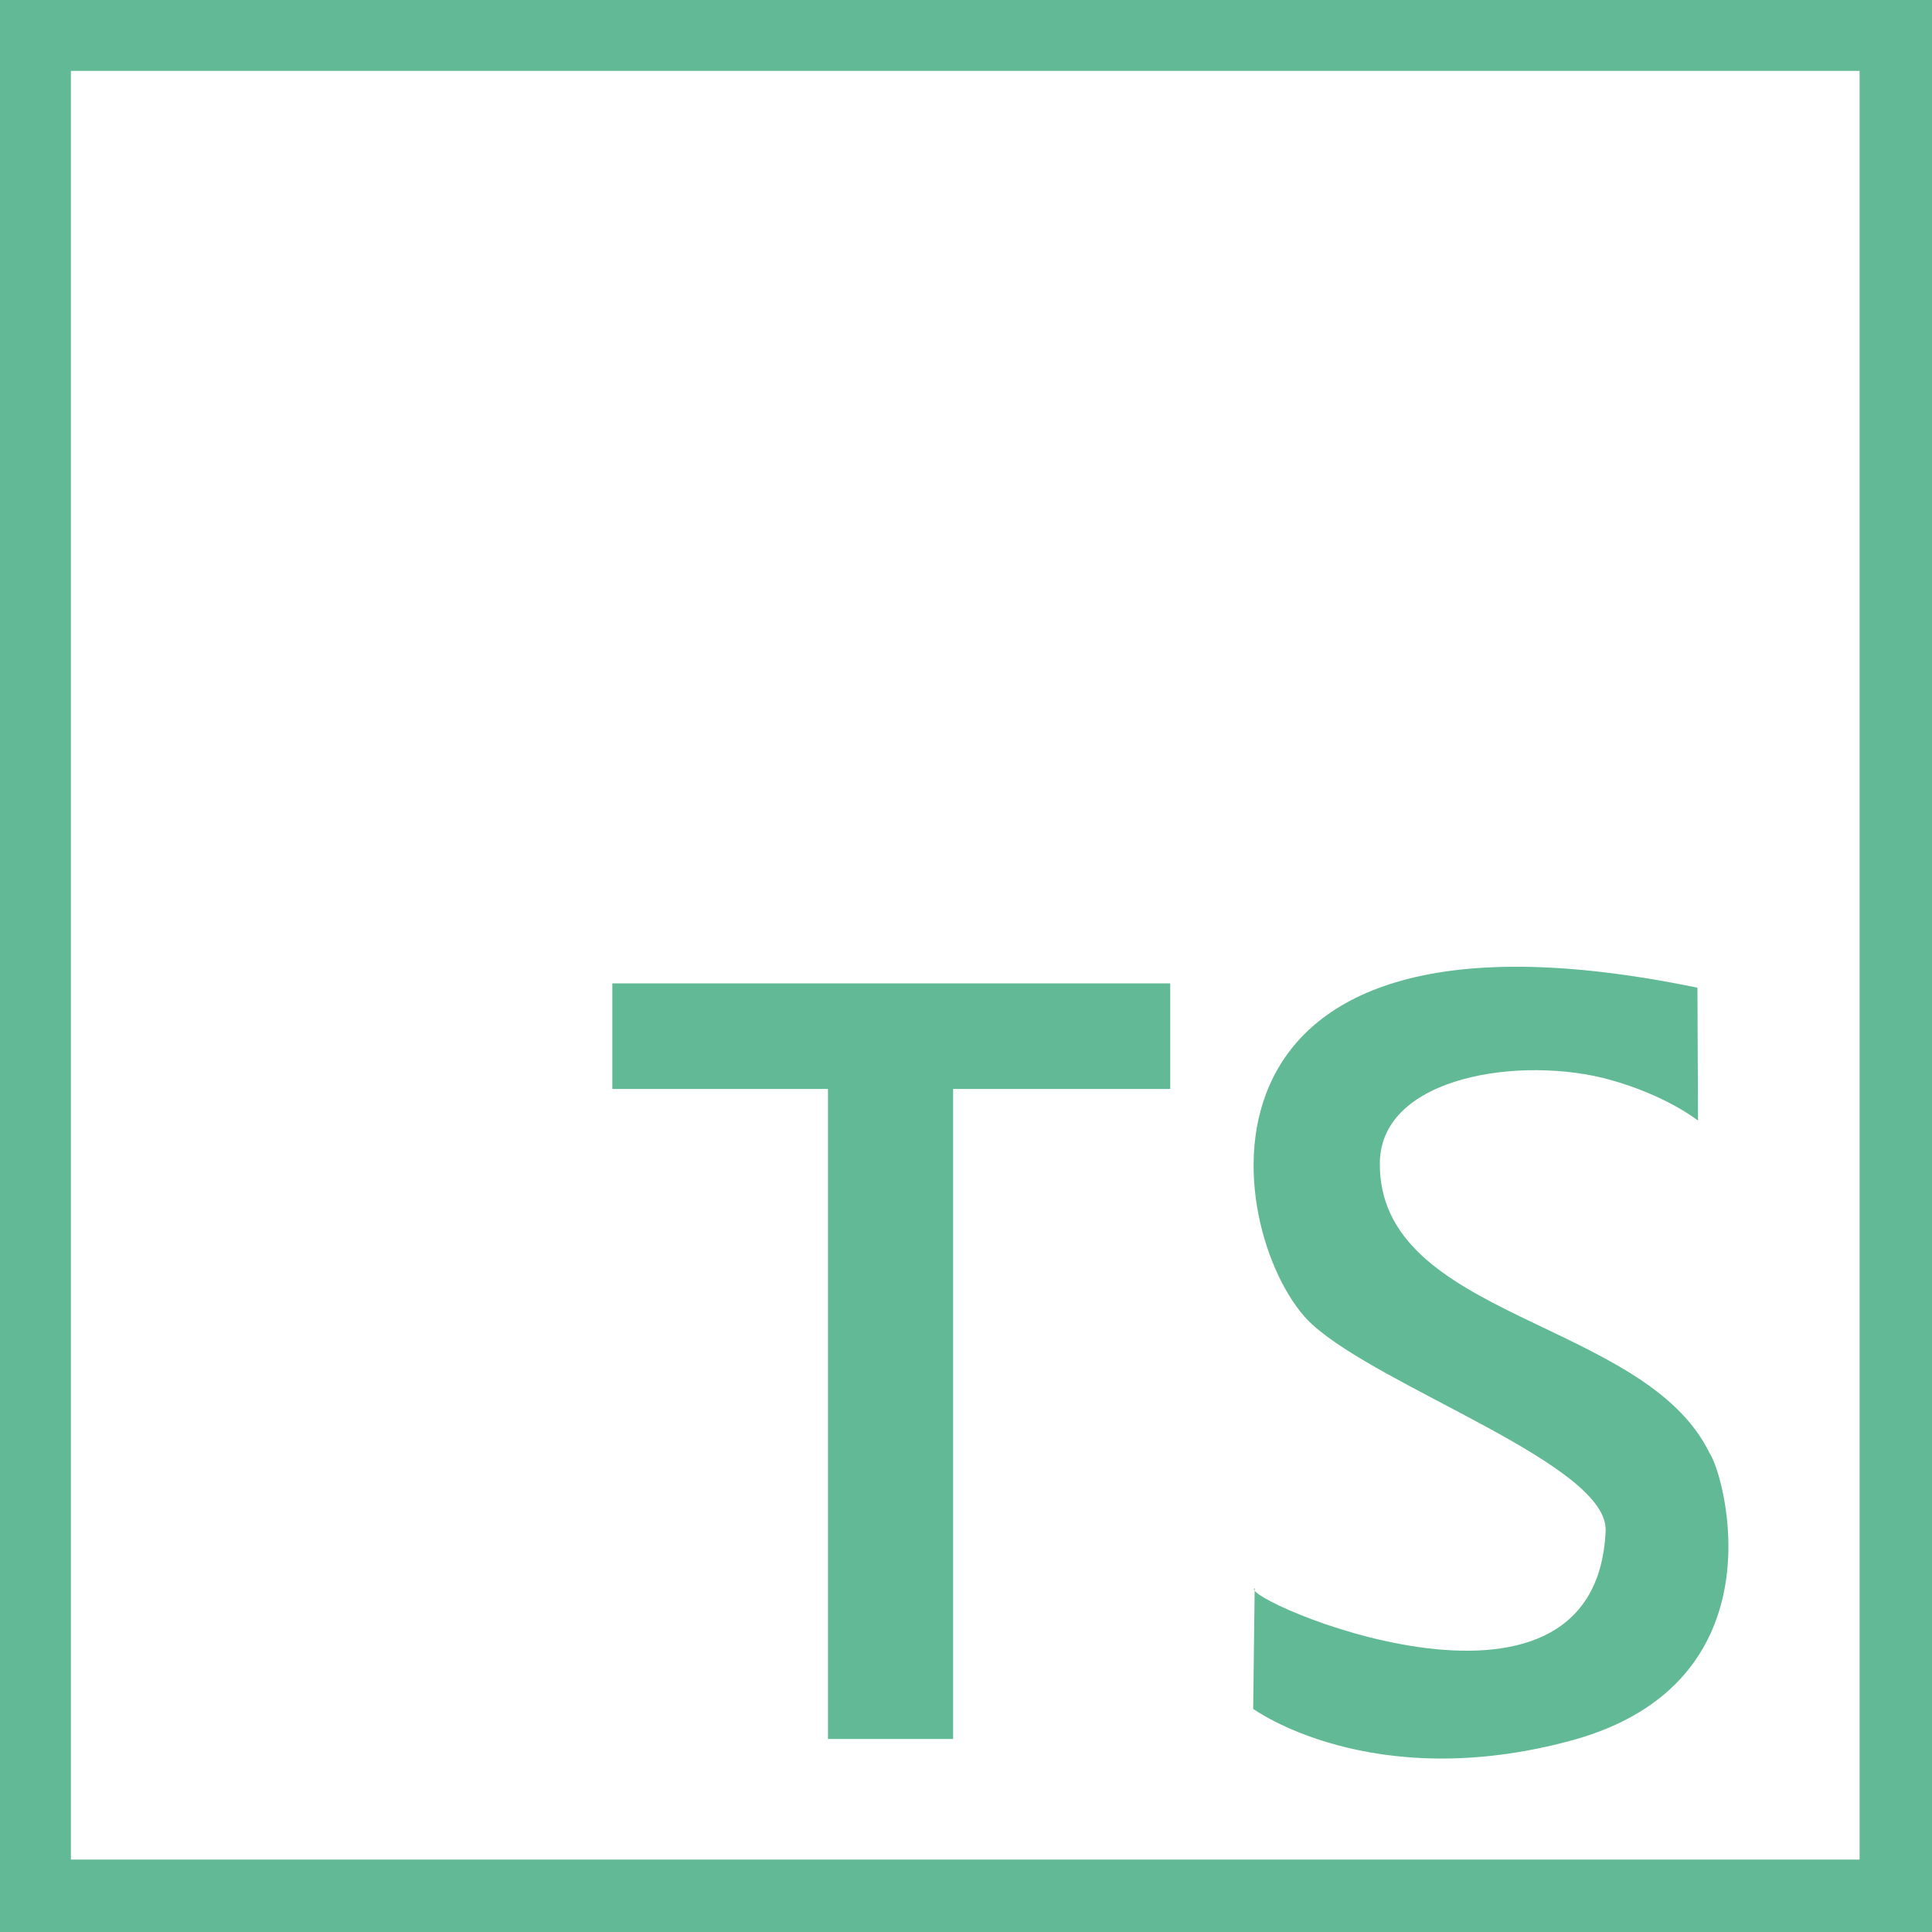 <svg xmlns="http://www.w3.org/2000/svg" xmlns:xlink="http://www.w3.org/1999/xlink" preserveAspectRatio="xMidYMid" width="80" height="80" viewBox="0 0 80 80">
  <defs>
    <style>
      .cls-1 {
        fill: #61ba95;
        fill-rule: evenodd;
      }
    </style>
  </defs>
  <path d="M-0.000,80.000 L-0.000,-0.000 L80.000,-0.000 L80.000,80.000 L-0.000,80.000 ZM77.002,2.935 L2.935,2.935 L2.935,77.002 L77.002,77.002 L77.002,2.935 Z" class="cls-1"/>
  <path d="M25.355,45.092 L34.284,45.092 L34.284,72.008 L39.466,72.008 L39.466,45.092 L48.457,45.092 L48.457,40.720 L25.355,40.720 L25.355,45.092 Z" class="cls-1"/>
  <path d="M70.311,46.403 C70.311,46.403 69.046,45.379 66.689,44.717 C63.055,43.697 57.174,44.531 57.136,48.152 C57.069,54.621 68.106,54.624 70.790,60.172 C71.405,61.041 73.847,69.687 65.066,72.071 C56.764,74.324 51.891,70.759 51.891,70.759 L51.954,65.763 C51.153,66.148 66.075,72.682 66.486,63.390 C66.607,60.650 57.219,57.482 54.326,54.834 C50.839,51.643 47.819,36.249 70.287,40.899 L70.311,46.403 Z" class="cls-1"/>
</svg>
